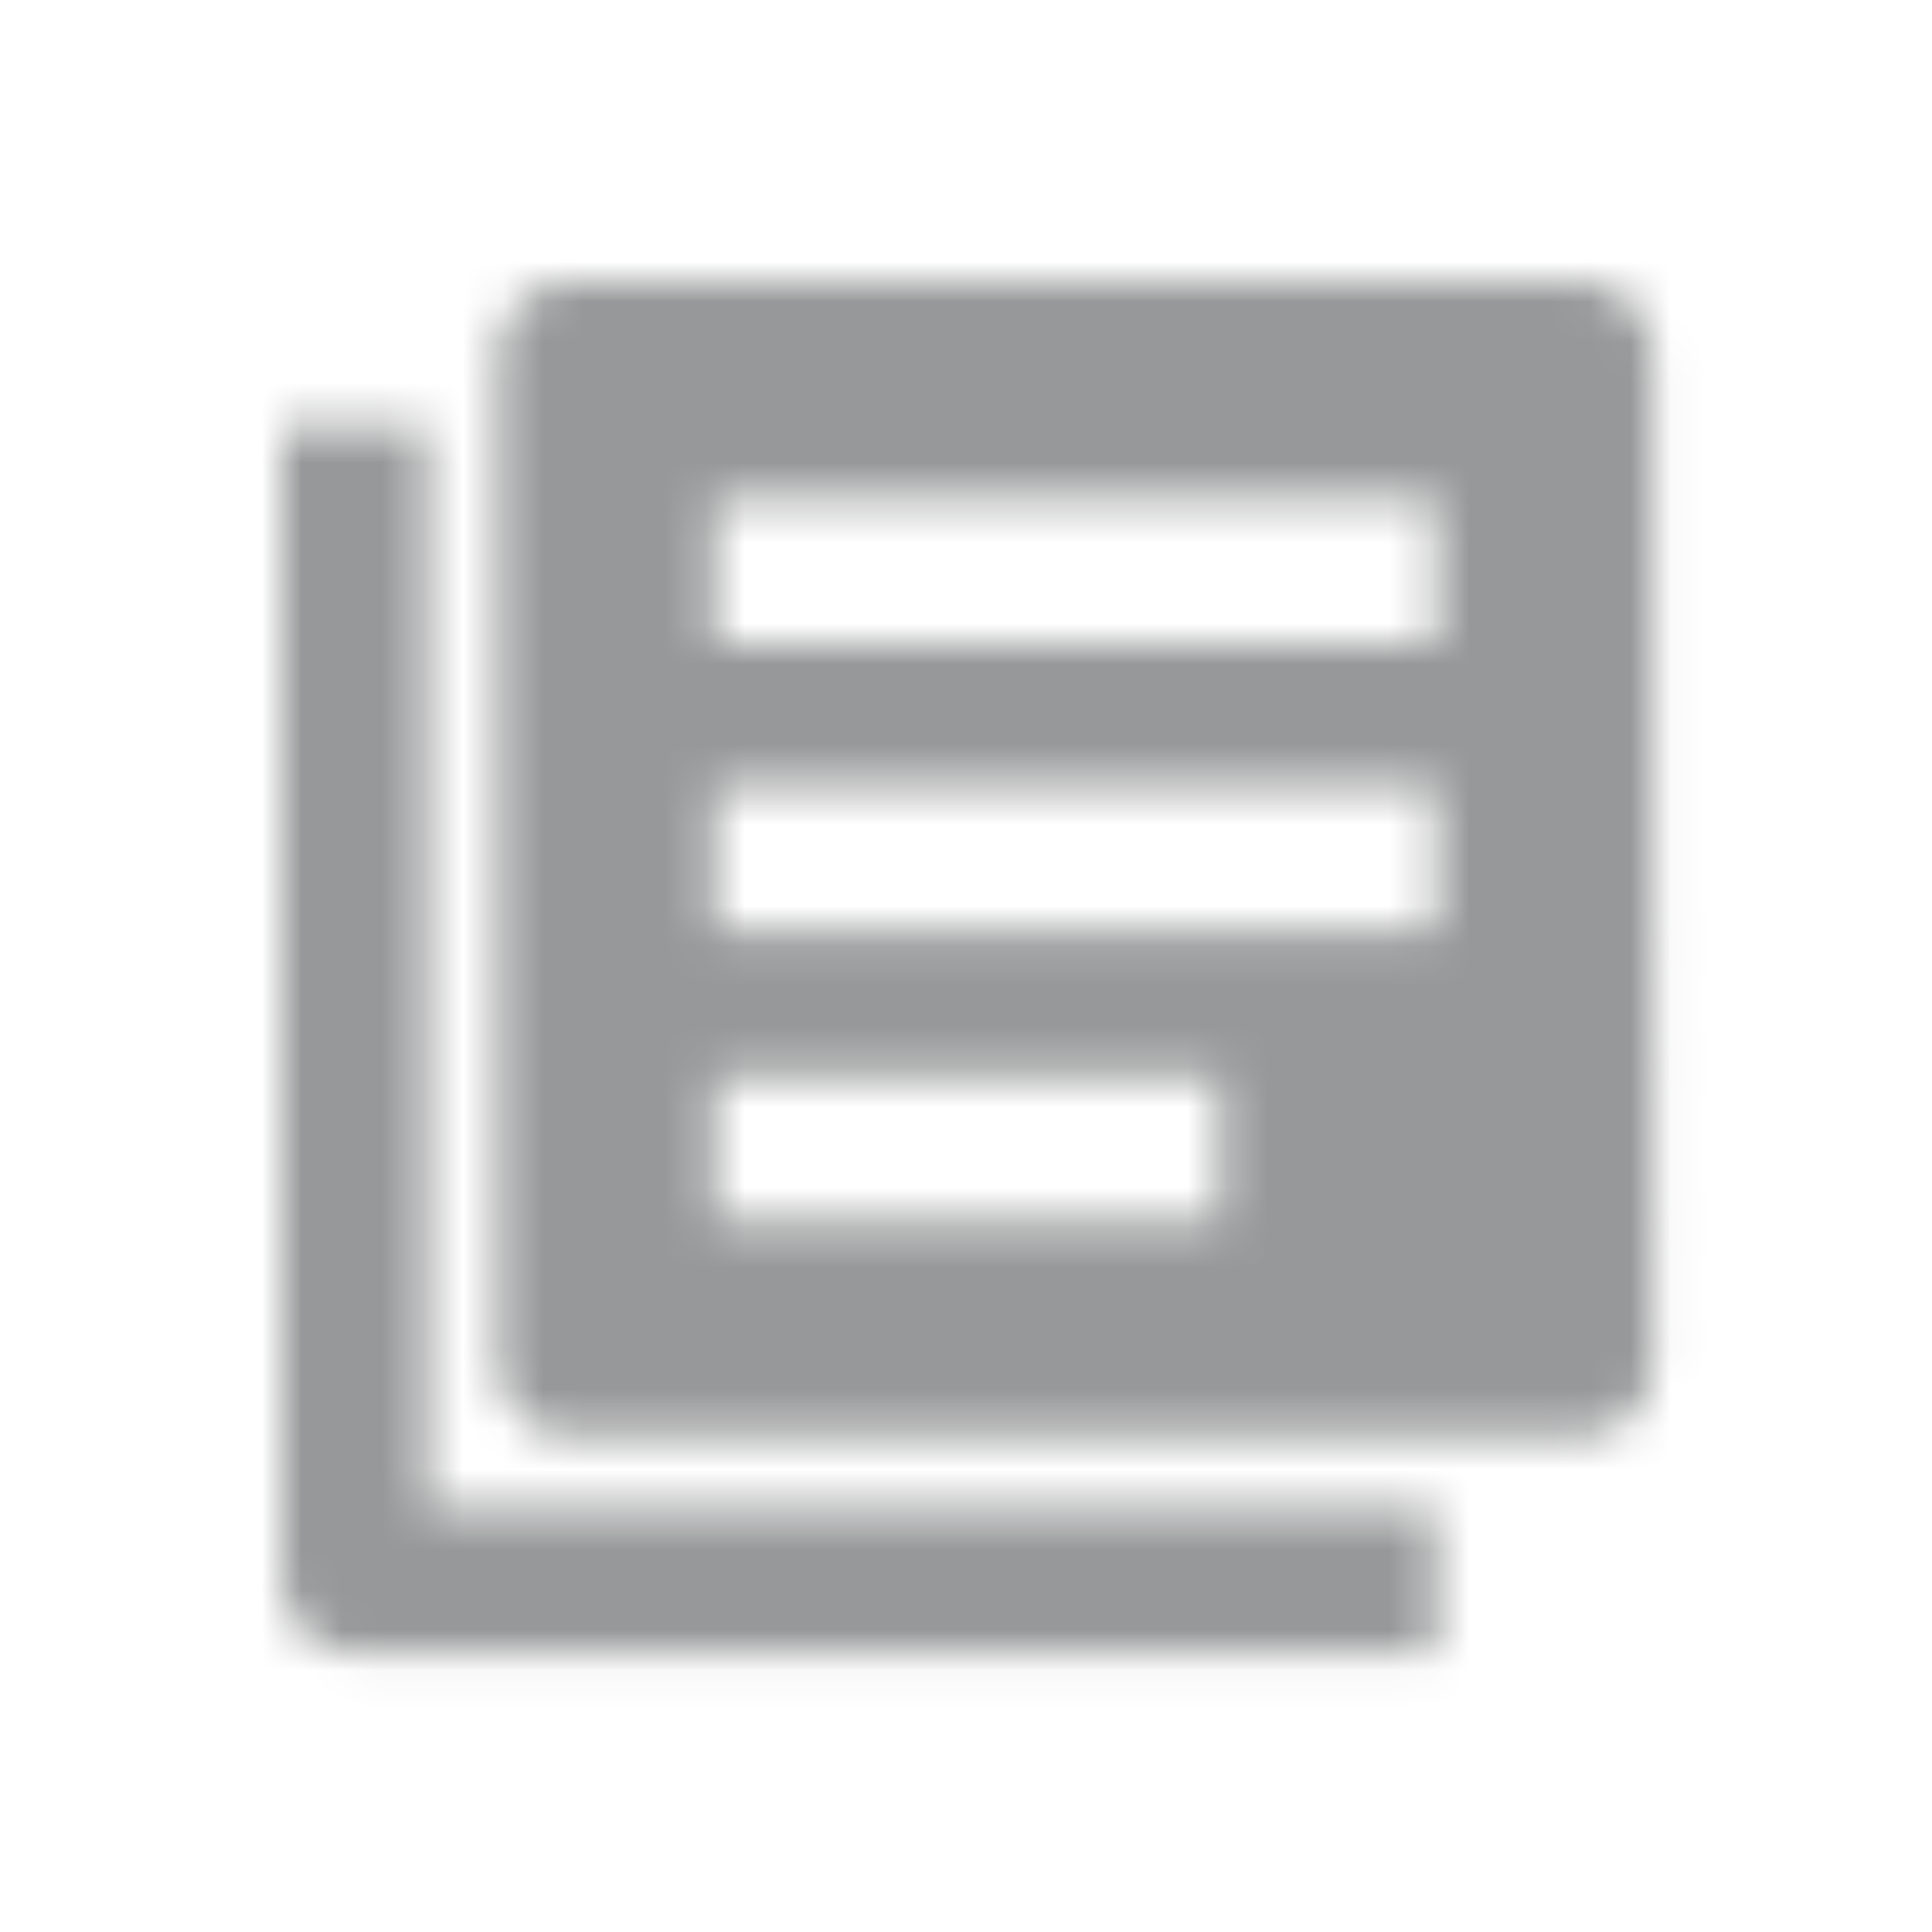 <svg xmlns="http://www.w3.org/2000/svg" xmlns:xlink="http://www.w3.org/1999/xlink" width="48" height="48" viewBox="0 0 48 48">
    <defs>
        <path id="jg914fpq1a" d="M39.25 35.68c.504 0 .93-.174 1.28-.524.35-.35.526-.777.526-1.281V8.805c0-.503-.175-.93-.525-1.28-.35-.35-.777-.525-1.281-.525H14.18c-.503 0-.93.175-1.28.525-.35.35-.525.777-.525 1.28v25.07c0 .504.175.93.525 1.28.35.35.777.526 1.28.526h25.07zm-3.57 5.376v-3.57H10.612V10.611H7V39.25c0 .504.175.93.525 1.28.35.35.777.526 1.28.526h26.876zm0-25.07H17.75v-3.611h17.93v3.611zm0 7.139H17.75v-3.57h17.93v3.57zm-5.374 7.18H17.75v-3.569h12.556v3.57z"/>
    </defs>
    <g fill="none" fill-rule="evenodd">
        <g>
            <g transform="translate(-1535 -7698) translate(1535 7698)">
                <path d="M0 0H48V48H0z" opacity=".2"/>
                <mask id="vrtkb3k5qb" fill="#fff">
                    <use xlink:href="#jg914fpq1a"/>
                </mask>
                <path fill="#979899" d="M0 0H48V48H0z" mask="url(#vrtkb3k5qb)"/>
            </g>
        </g>
    </g>
</svg>

